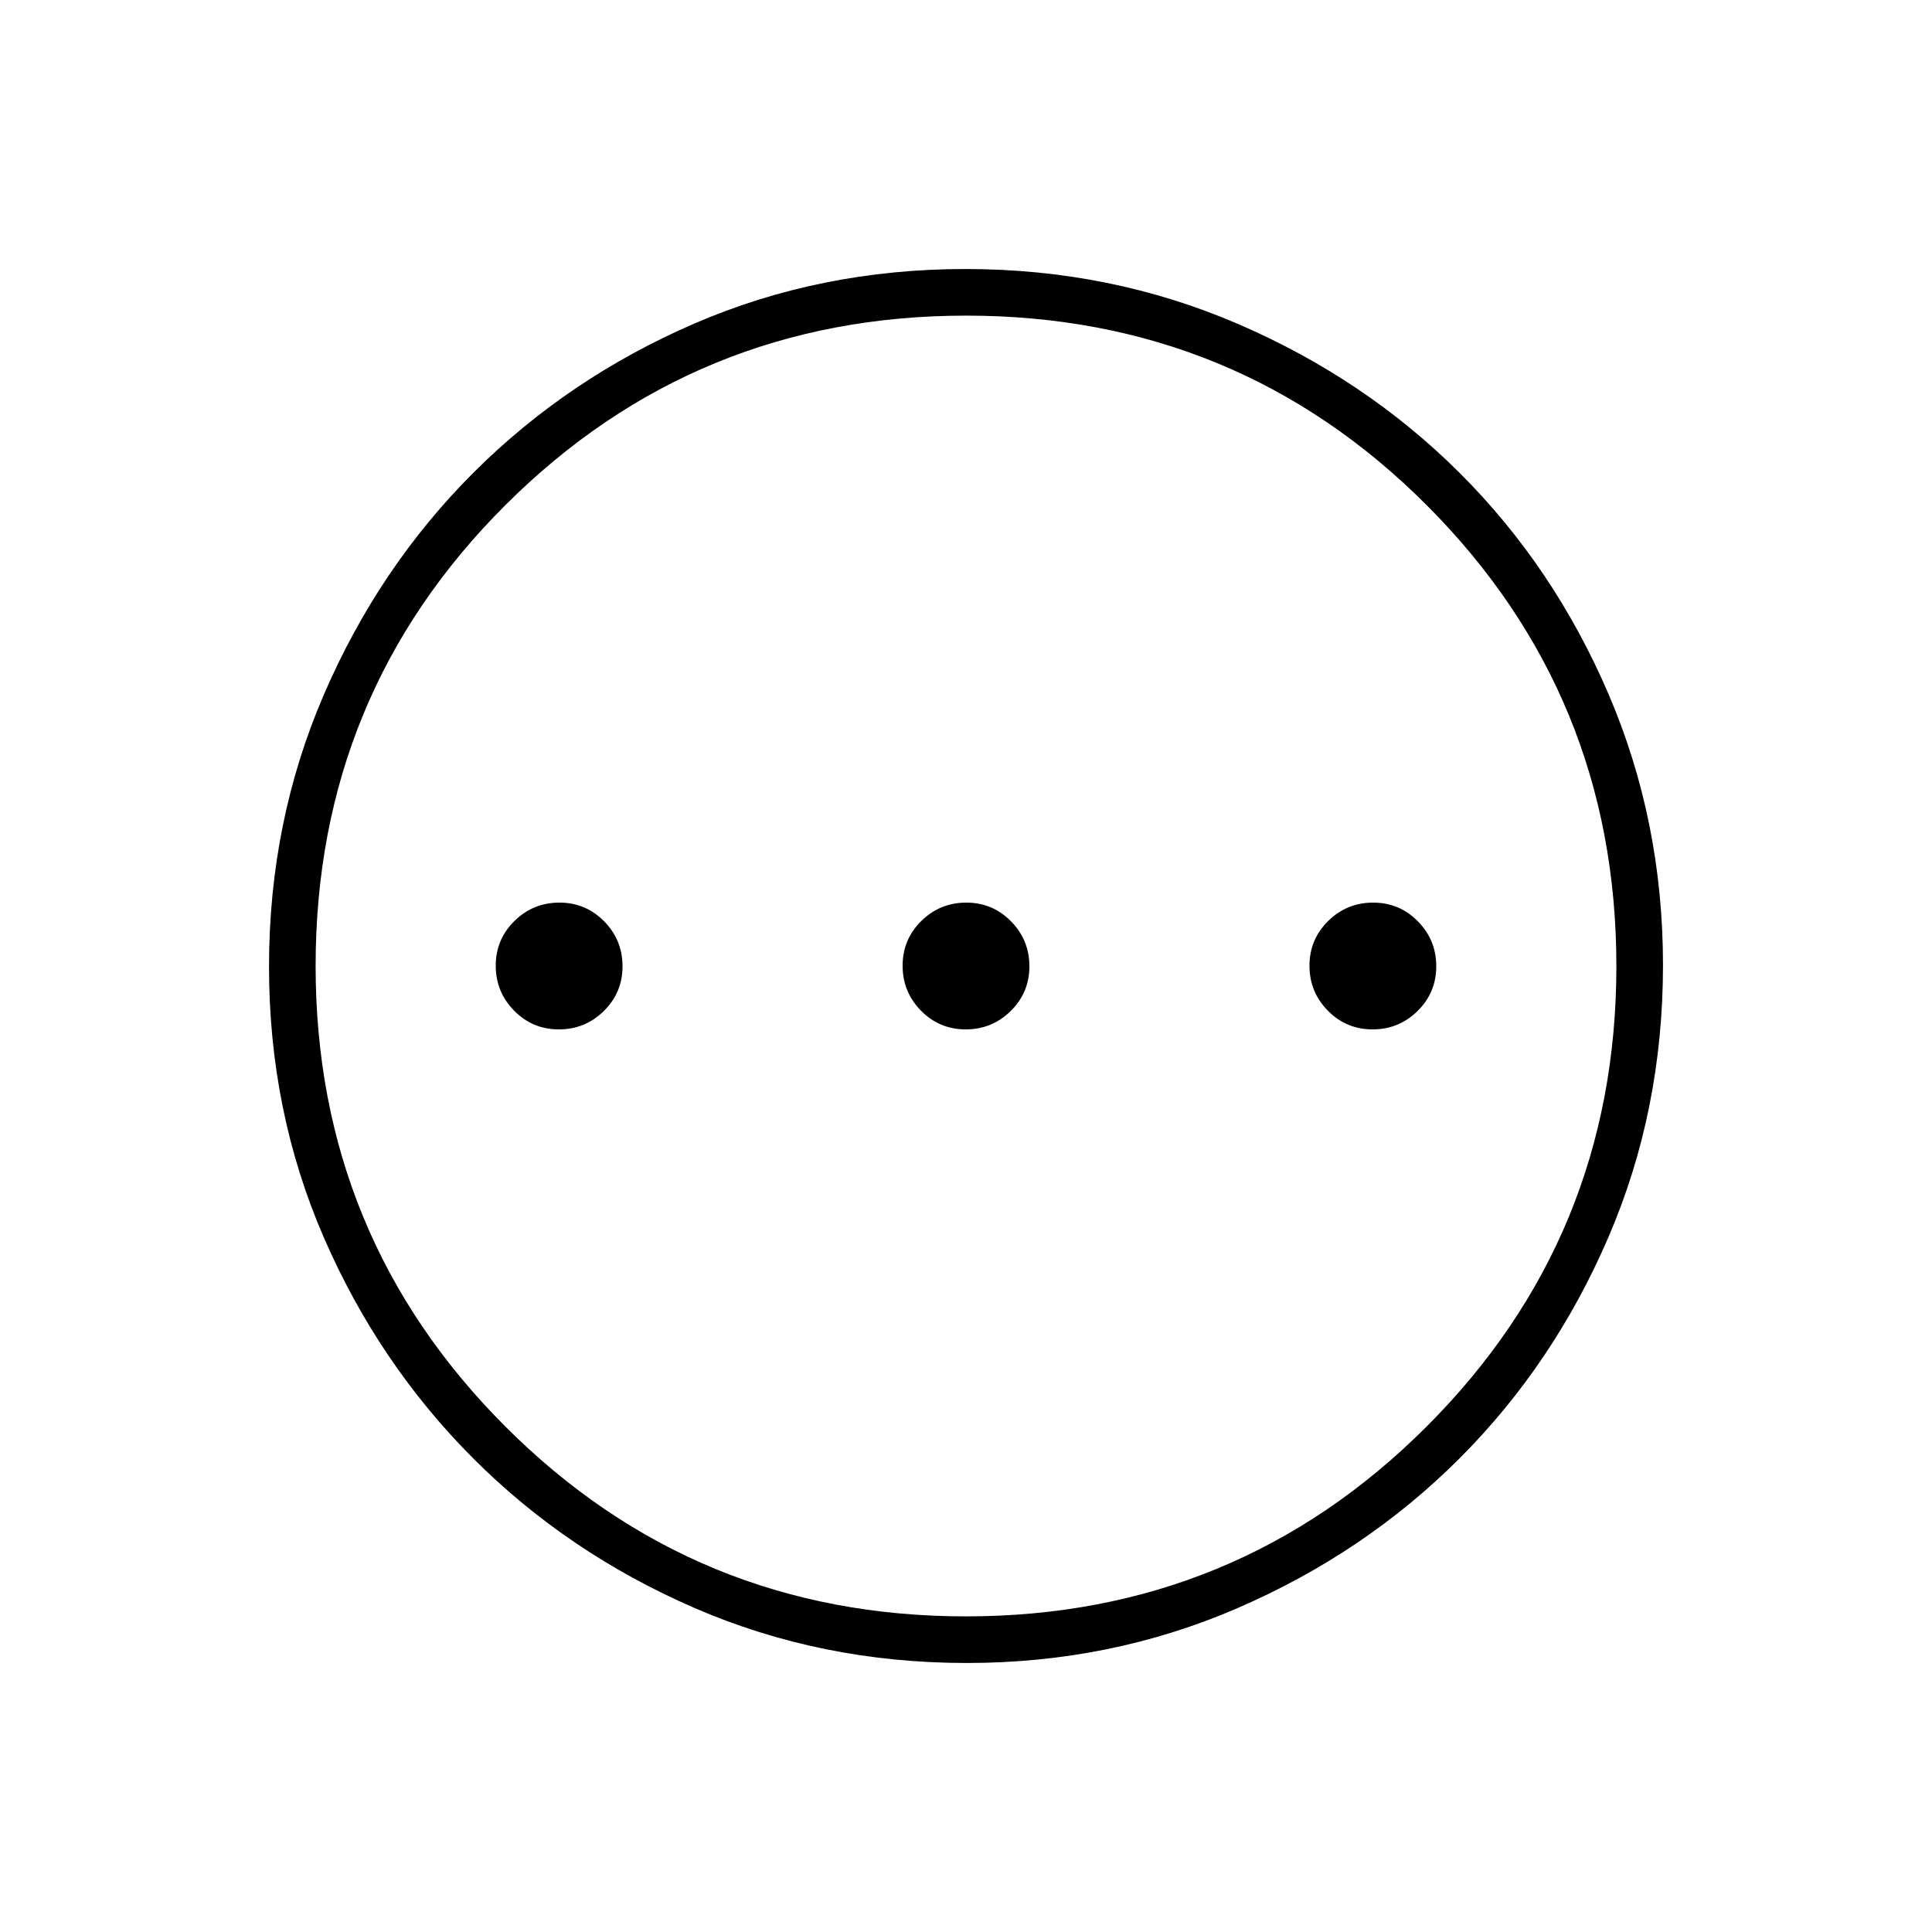 <svg xmlns="http://www.w3.org/2000/svg" height="40" viewBox="0 -960 960 960" width="40"><path d="M277.69-448.5q13.06 0 22.35-9.14 9.29-9.15 9.29-22.21 0-13.07-9.14-22.36-9.15-9.29-22.21-9.29t-22.36 9.14q-9.29 9.15-9.29 22.21 0 13.07 9.15 22.36 9.14 9.29 22.21 9.29Zm202.16 0q13.07 0 22.36-9.14 9.29-9.15 9.29-22.21 0-13.07-9.14-22.36-9.15-9.29-22.21-9.29-13.07 0-22.36 9.14-9.29 9.15-9.29 22.21 0 13.07 9.14 22.36 9.15 9.29 22.21 9.29Zm202.17 0q13.06 0 22.36-9.14 9.29-9.15 9.29-22.21 0-13.07-9.15-22.36-9.14-9.29-22.21-9.29-13.06 0-22.35 9.14-9.29 9.15-9.29 22.21 0 13.07 9.14 22.36 9.15 9.29 22.21 9.29ZM480.46-133.67q-72.35 0-135.39-27.35-63.04-27.36-109.96-74.35-46.93-46.99-74.18-109.68-27.26-62.68-27.26-134.67 0-72.07 27.35-135.35 27.36-63.28 74.35-110.18 46.99-46.9 109.68-73.99 62.68-27.09 134.67-27.09 72.07 0 135.35 27.27 63.29 27.26 110.18 74.01 46.9 46.75 73.99 109.87 27.09 63.13 27.09 134.72 0 72.35-27.19 135.39-27.19 63.04-74.01 109.84-46.83 46.8-109.95 74.18-63.13 27.38-134.72 27.38Zm-.52-23.16q134.56 0 228.89-94.28 94.34-94.28 94.34-228.83 0-134.56-94.11-228.89-94.11-94.34-229-94.34-134.56 0-228.89 94.11-94.34 94.11-94.34 229 0 134.56 94.28 228.89 94.28 94.34 228.83 94.34ZM480-480Z"/></svg>
